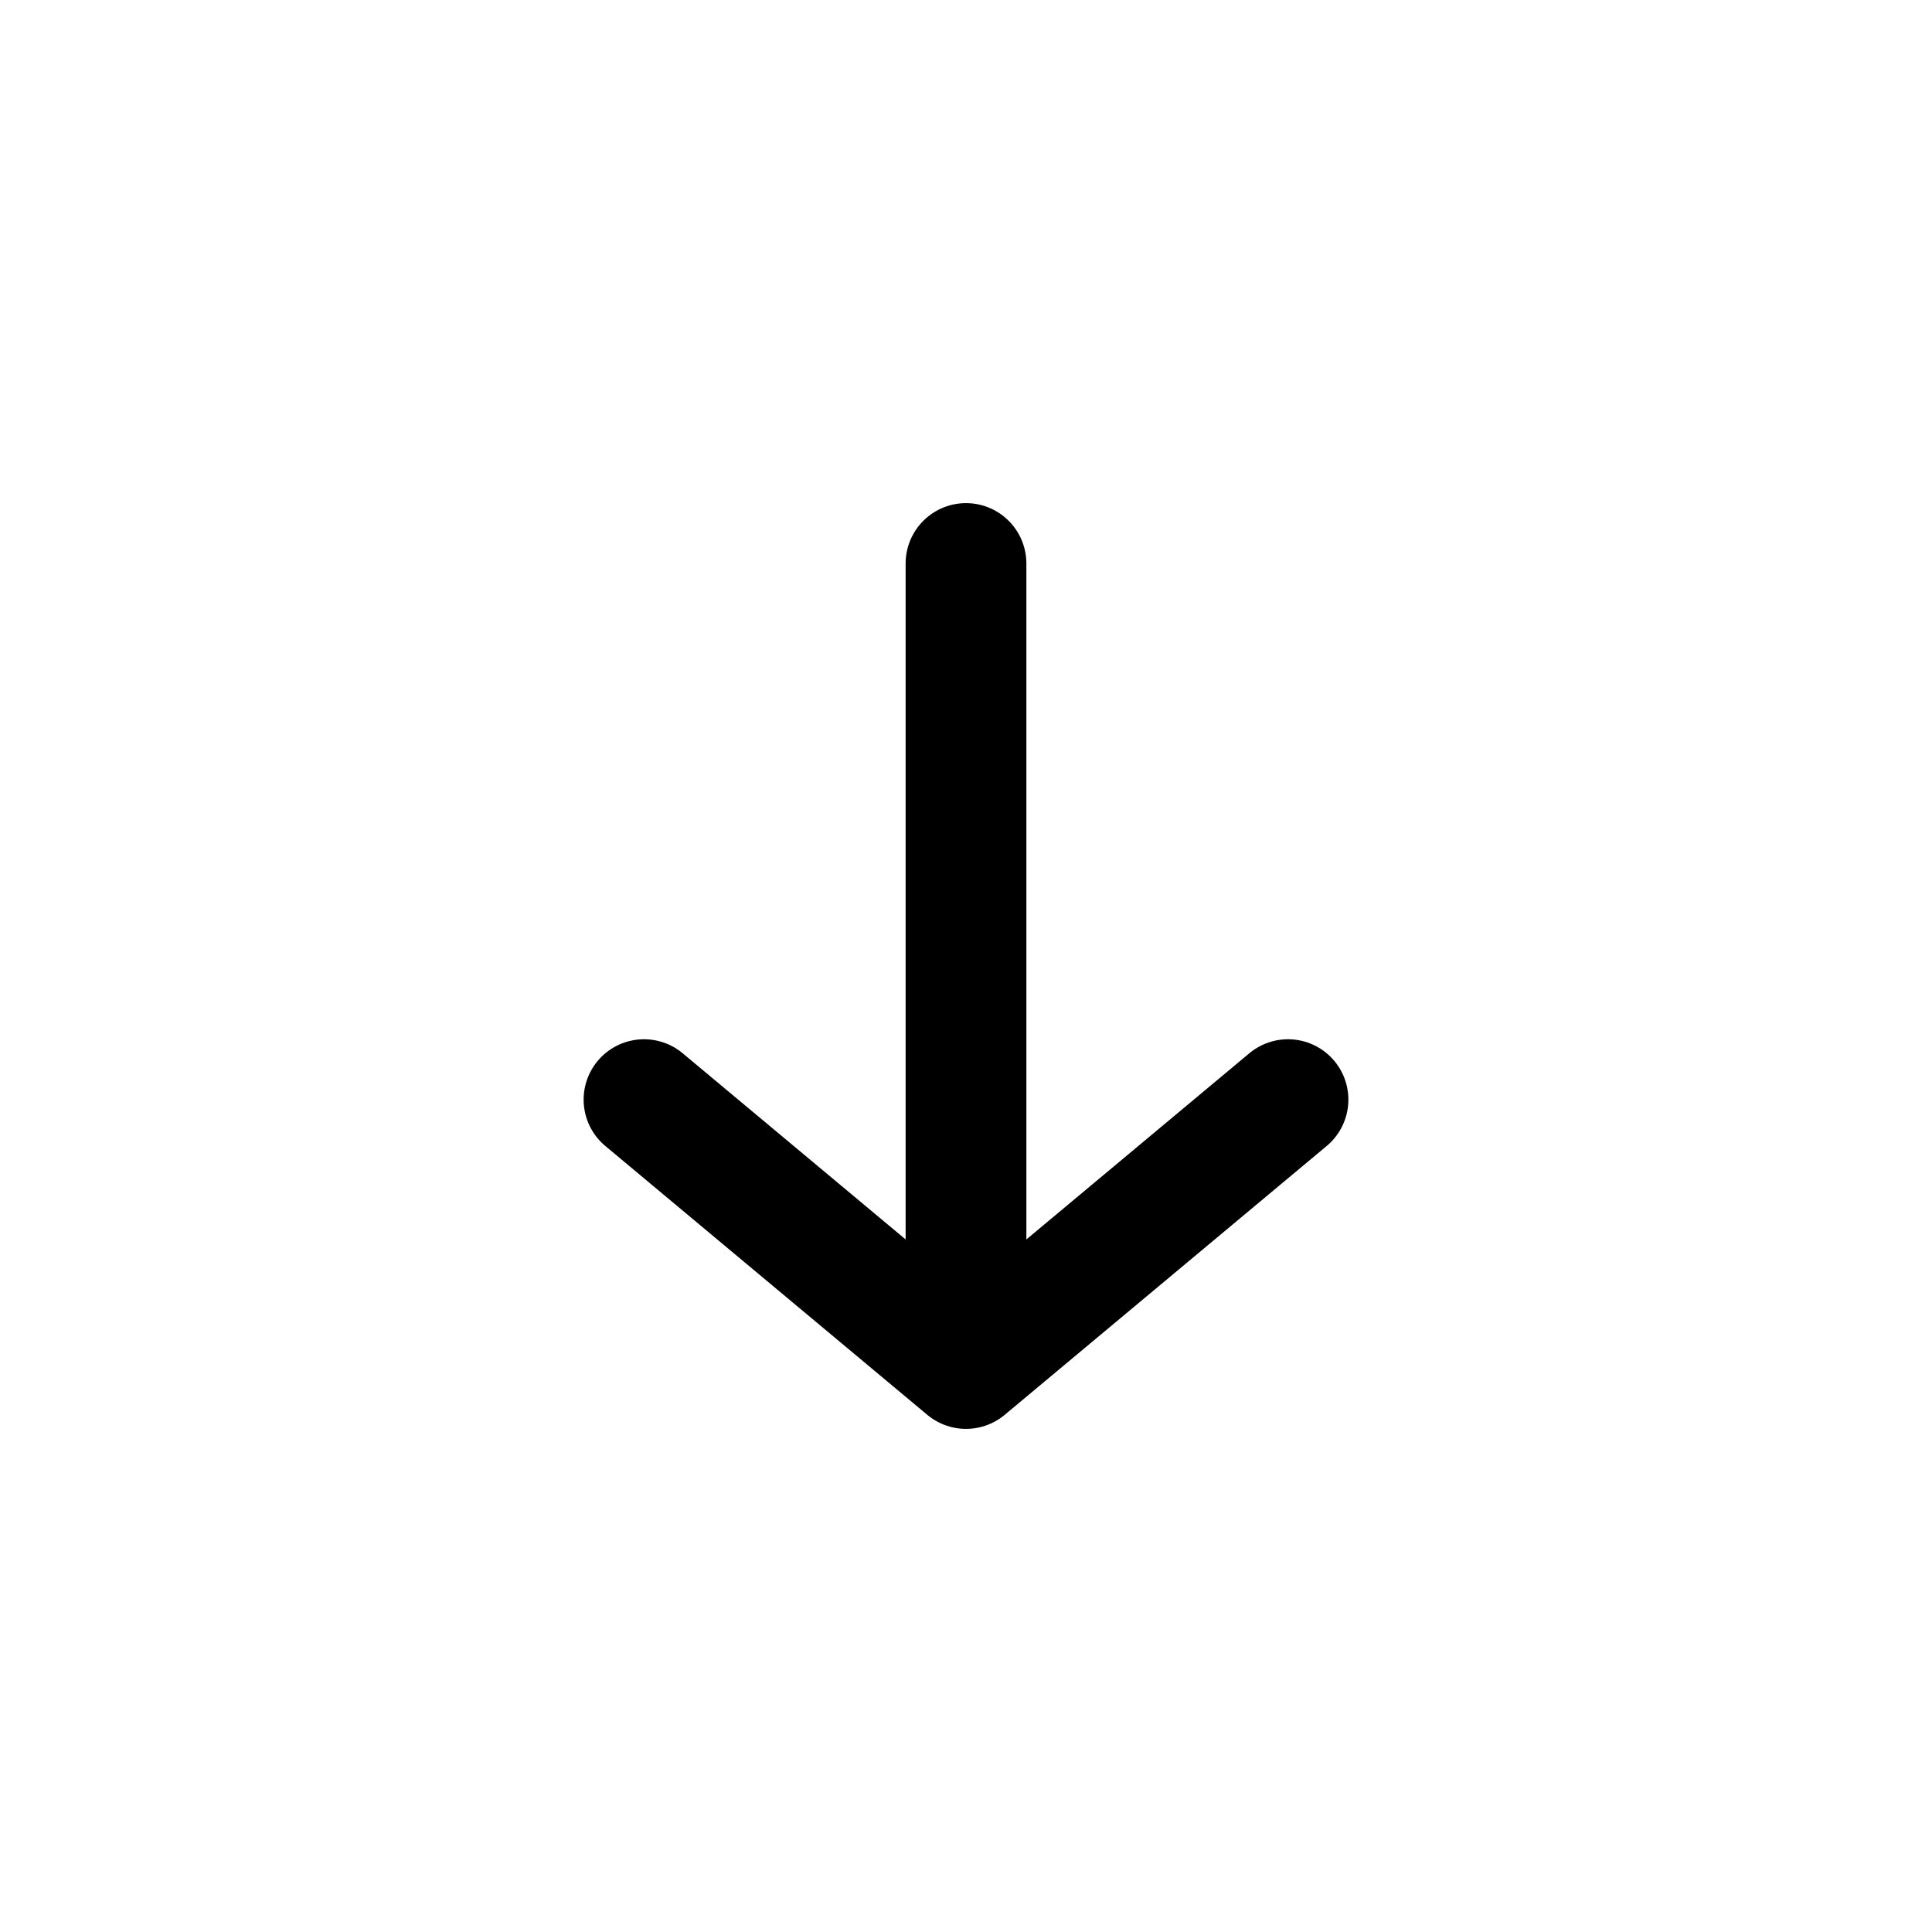 <svg width="24" height="24" viewBox="0 0 24 24" fill="none" xmlns="http://www.w3.org/2000/svg"
	xmlns:xlink="http://www.w3.org/1999/xlink">


	<path id="icon" d="M8 13.66L12 17L16 13.66M12 17L12 7" stroke="currentColor" stroke-opacity="1"
		stroke-width="1.5" stroke-linejoin="round" stroke-linecap="round" />
</svg>